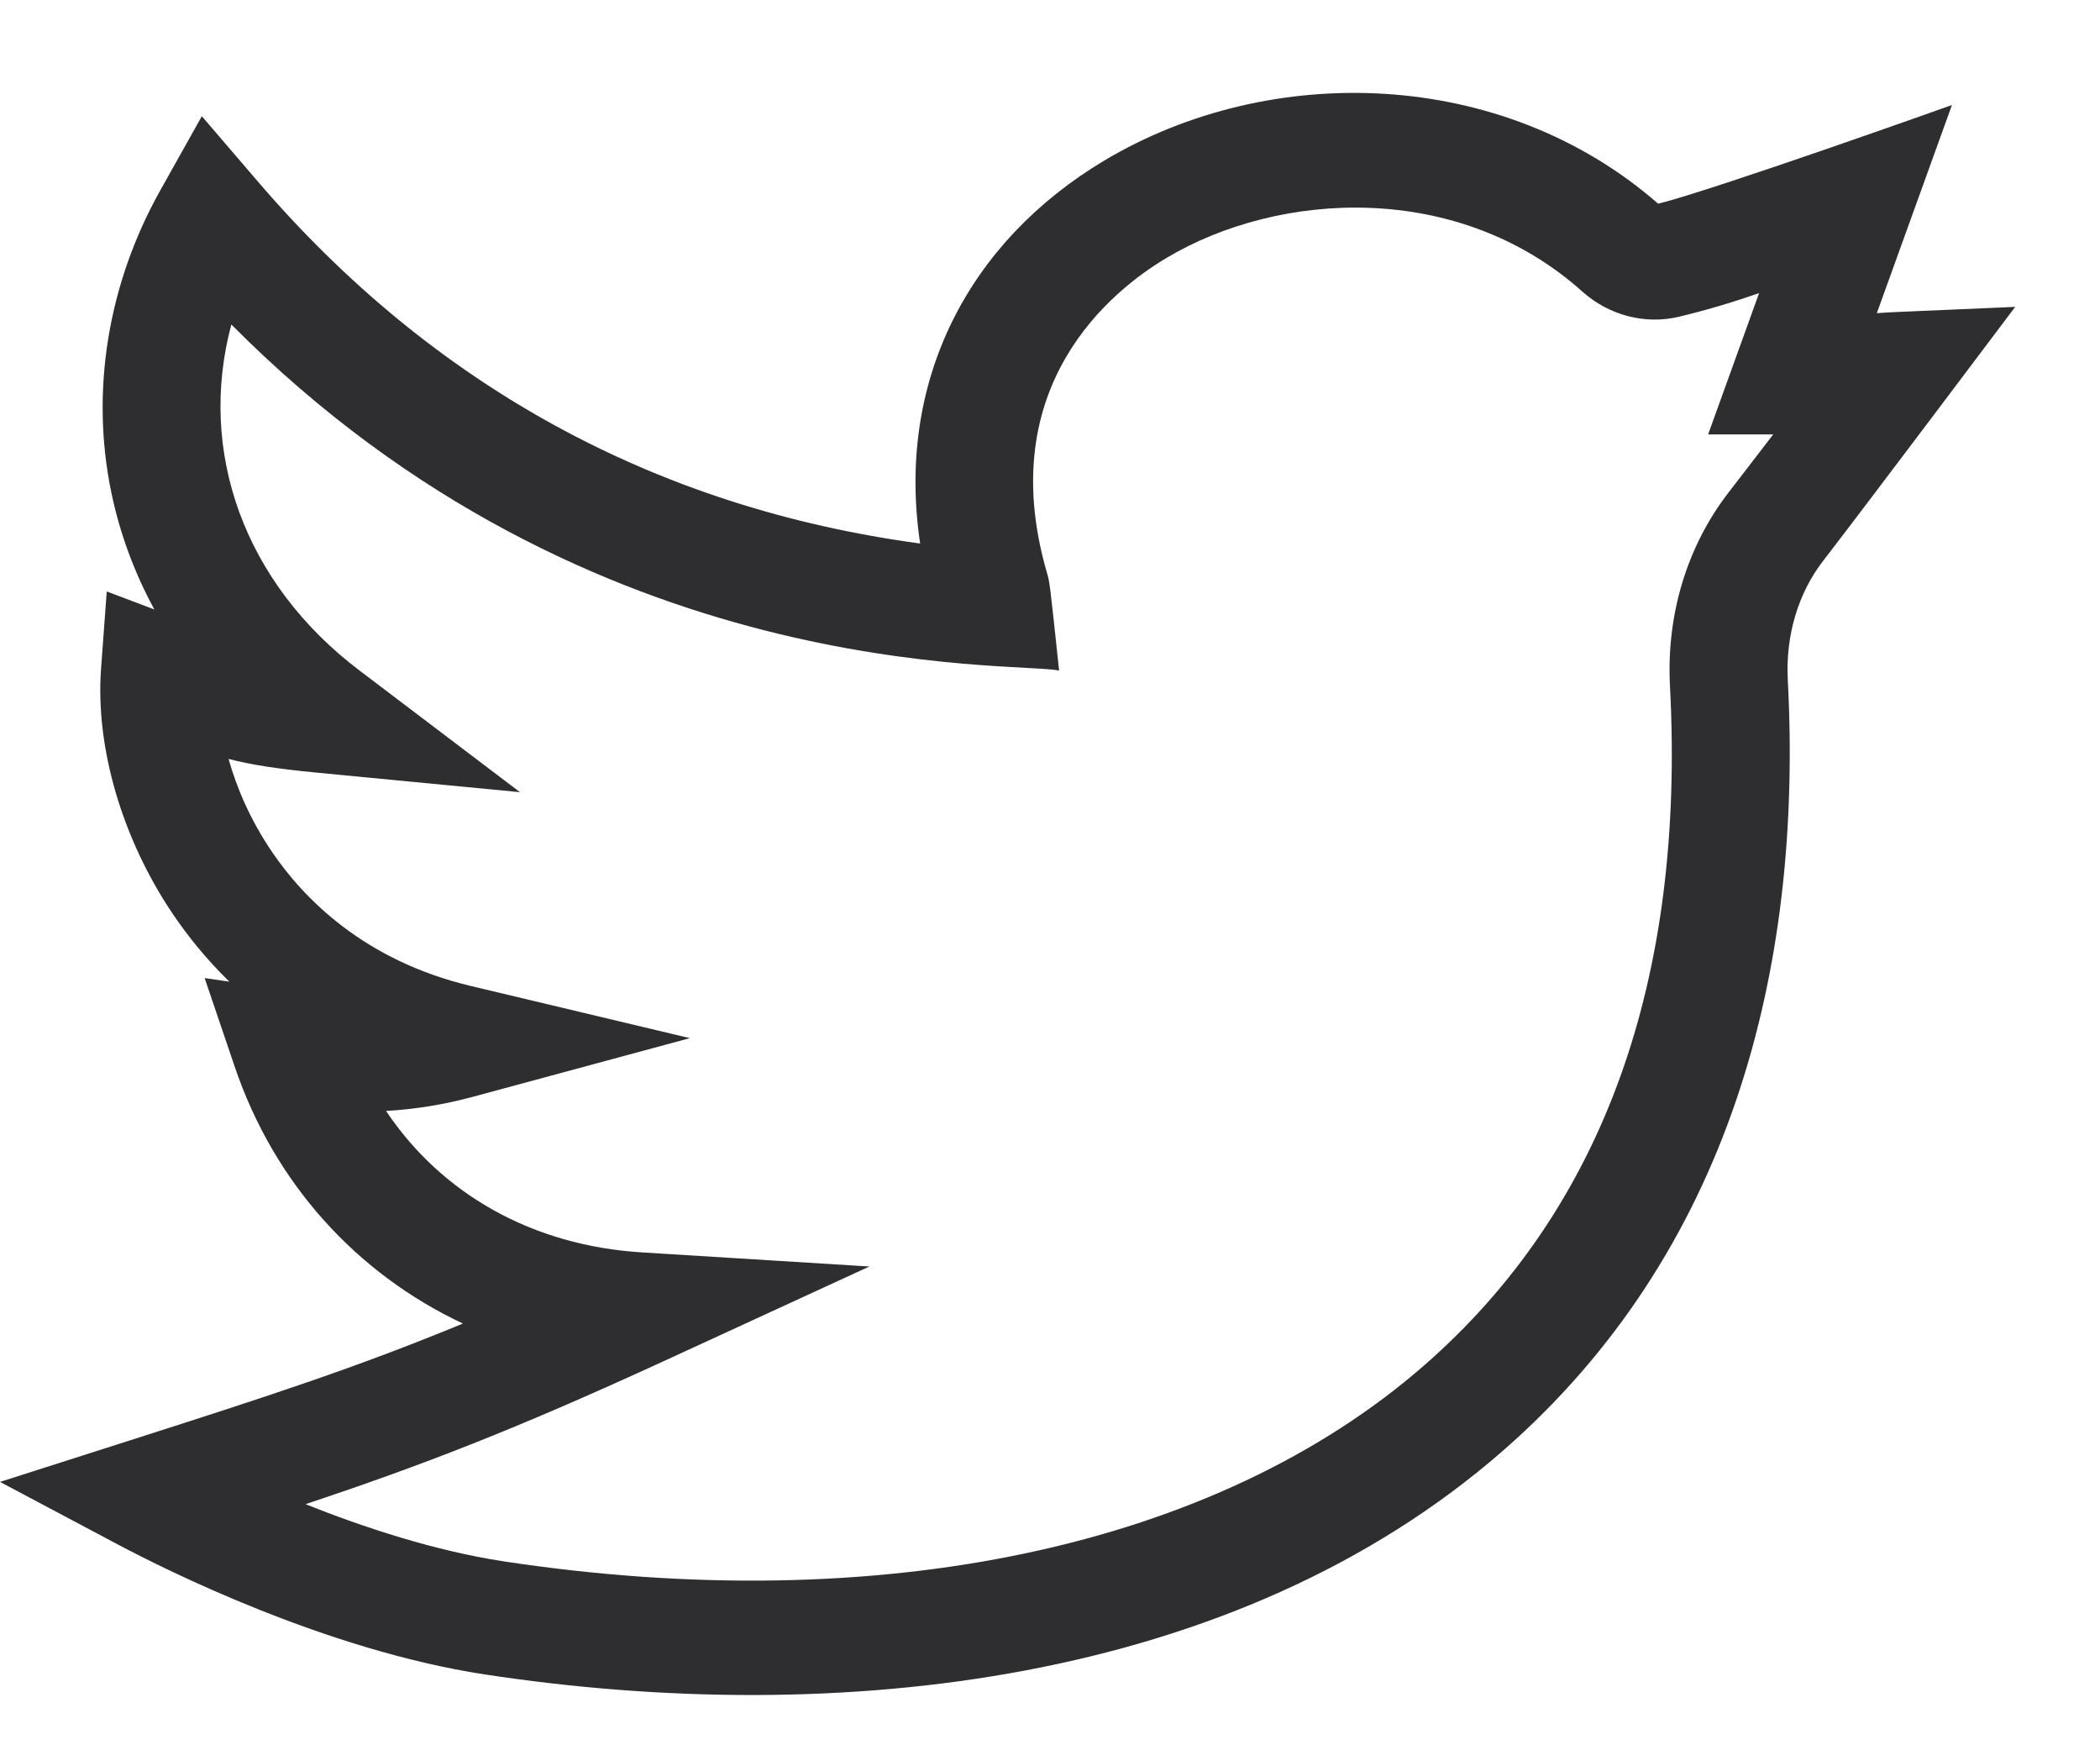 <svg width="18" height="15" viewBox="0 0 18 15" fill="none" xmlns="http://www.w3.org/2000/svg">
<path d="M17.273 2.63C16.186 2.678 16.21 2.674 16.087 2.684L16.731 0.9C16.731 0.9 14.722 1.617 14.213 1.746C12.876 0.578 10.888 0.527 9.467 1.375C8.303 2.07 7.678 3.263 7.887 4.658C5.622 4.352 3.713 3.31 2.207 1.552L1.73 0.996L1.374 1.631C0.924 2.434 0.775 3.351 0.953 4.215C1.026 4.569 1.151 4.907 1.323 5.223L0.915 5.069L0.866 5.733C0.817 6.407 1.048 7.193 1.484 7.837C1.607 8.018 1.765 8.217 1.966 8.413L1.754 8.382L2.012 9.142C2.351 10.141 3.055 10.914 3.968 11.343C3.056 11.719 2.319 11.959 1.108 12.346L0 12.7L1.023 13.243C1.414 13.45 2.792 14.142 4.155 14.35C7.183 14.811 10.593 14.435 12.888 12.428C14.821 10.736 15.456 8.331 15.324 5.828C15.304 5.449 15.411 5.087 15.625 4.809C16.054 4.253 17.27 2.633 17.273 2.63V2.63ZM14.816 4.221C14.46 4.681 14.282 5.27 14.314 5.878C14.447 8.403 13.74 10.361 12.211 11.698C10.426 13.259 7.547 13.872 4.311 13.38C3.726 13.29 3.12 13.091 2.619 12.891C3.634 12.552 4.418 12.249 5.685 11.667L7.452 10.854L5.501 10.733C4.566 10.675 3.787 10.235 3.309 9.521C3.563 9.506 3.808 9.466 4.052 9.4L5.913 8.897L4.036 8.45C3.124 8.233 2.604 7.703 2.329 7.297C2.148 7.03 2.03 6.756 1.959 6.504C2.147 6.553 2.366 6.588 2.72 6.622L4.457 6.789L3.081 5.746C2.089 4.995 1.692 3.866 1.983 2.781C5.078 5.899 8.713 5.665 9.078 5.747C8.998 4.987 8.996 4.986 8.975 4.913C8.506 3.305 9.533 2.488 9.996 2.212C10.963 1.634 12.499 1.547 13.562 2.498C13.792 2.704 14.102 2.784 14.393 2.714C14.654 2.651 14.868 2.585 15.078 2.512L14.641 3.723L15.199 3.723C15.094 3.86 14.967 4.024 14.816 4.221Z" fill="#2E2E30"/>
</svg>

